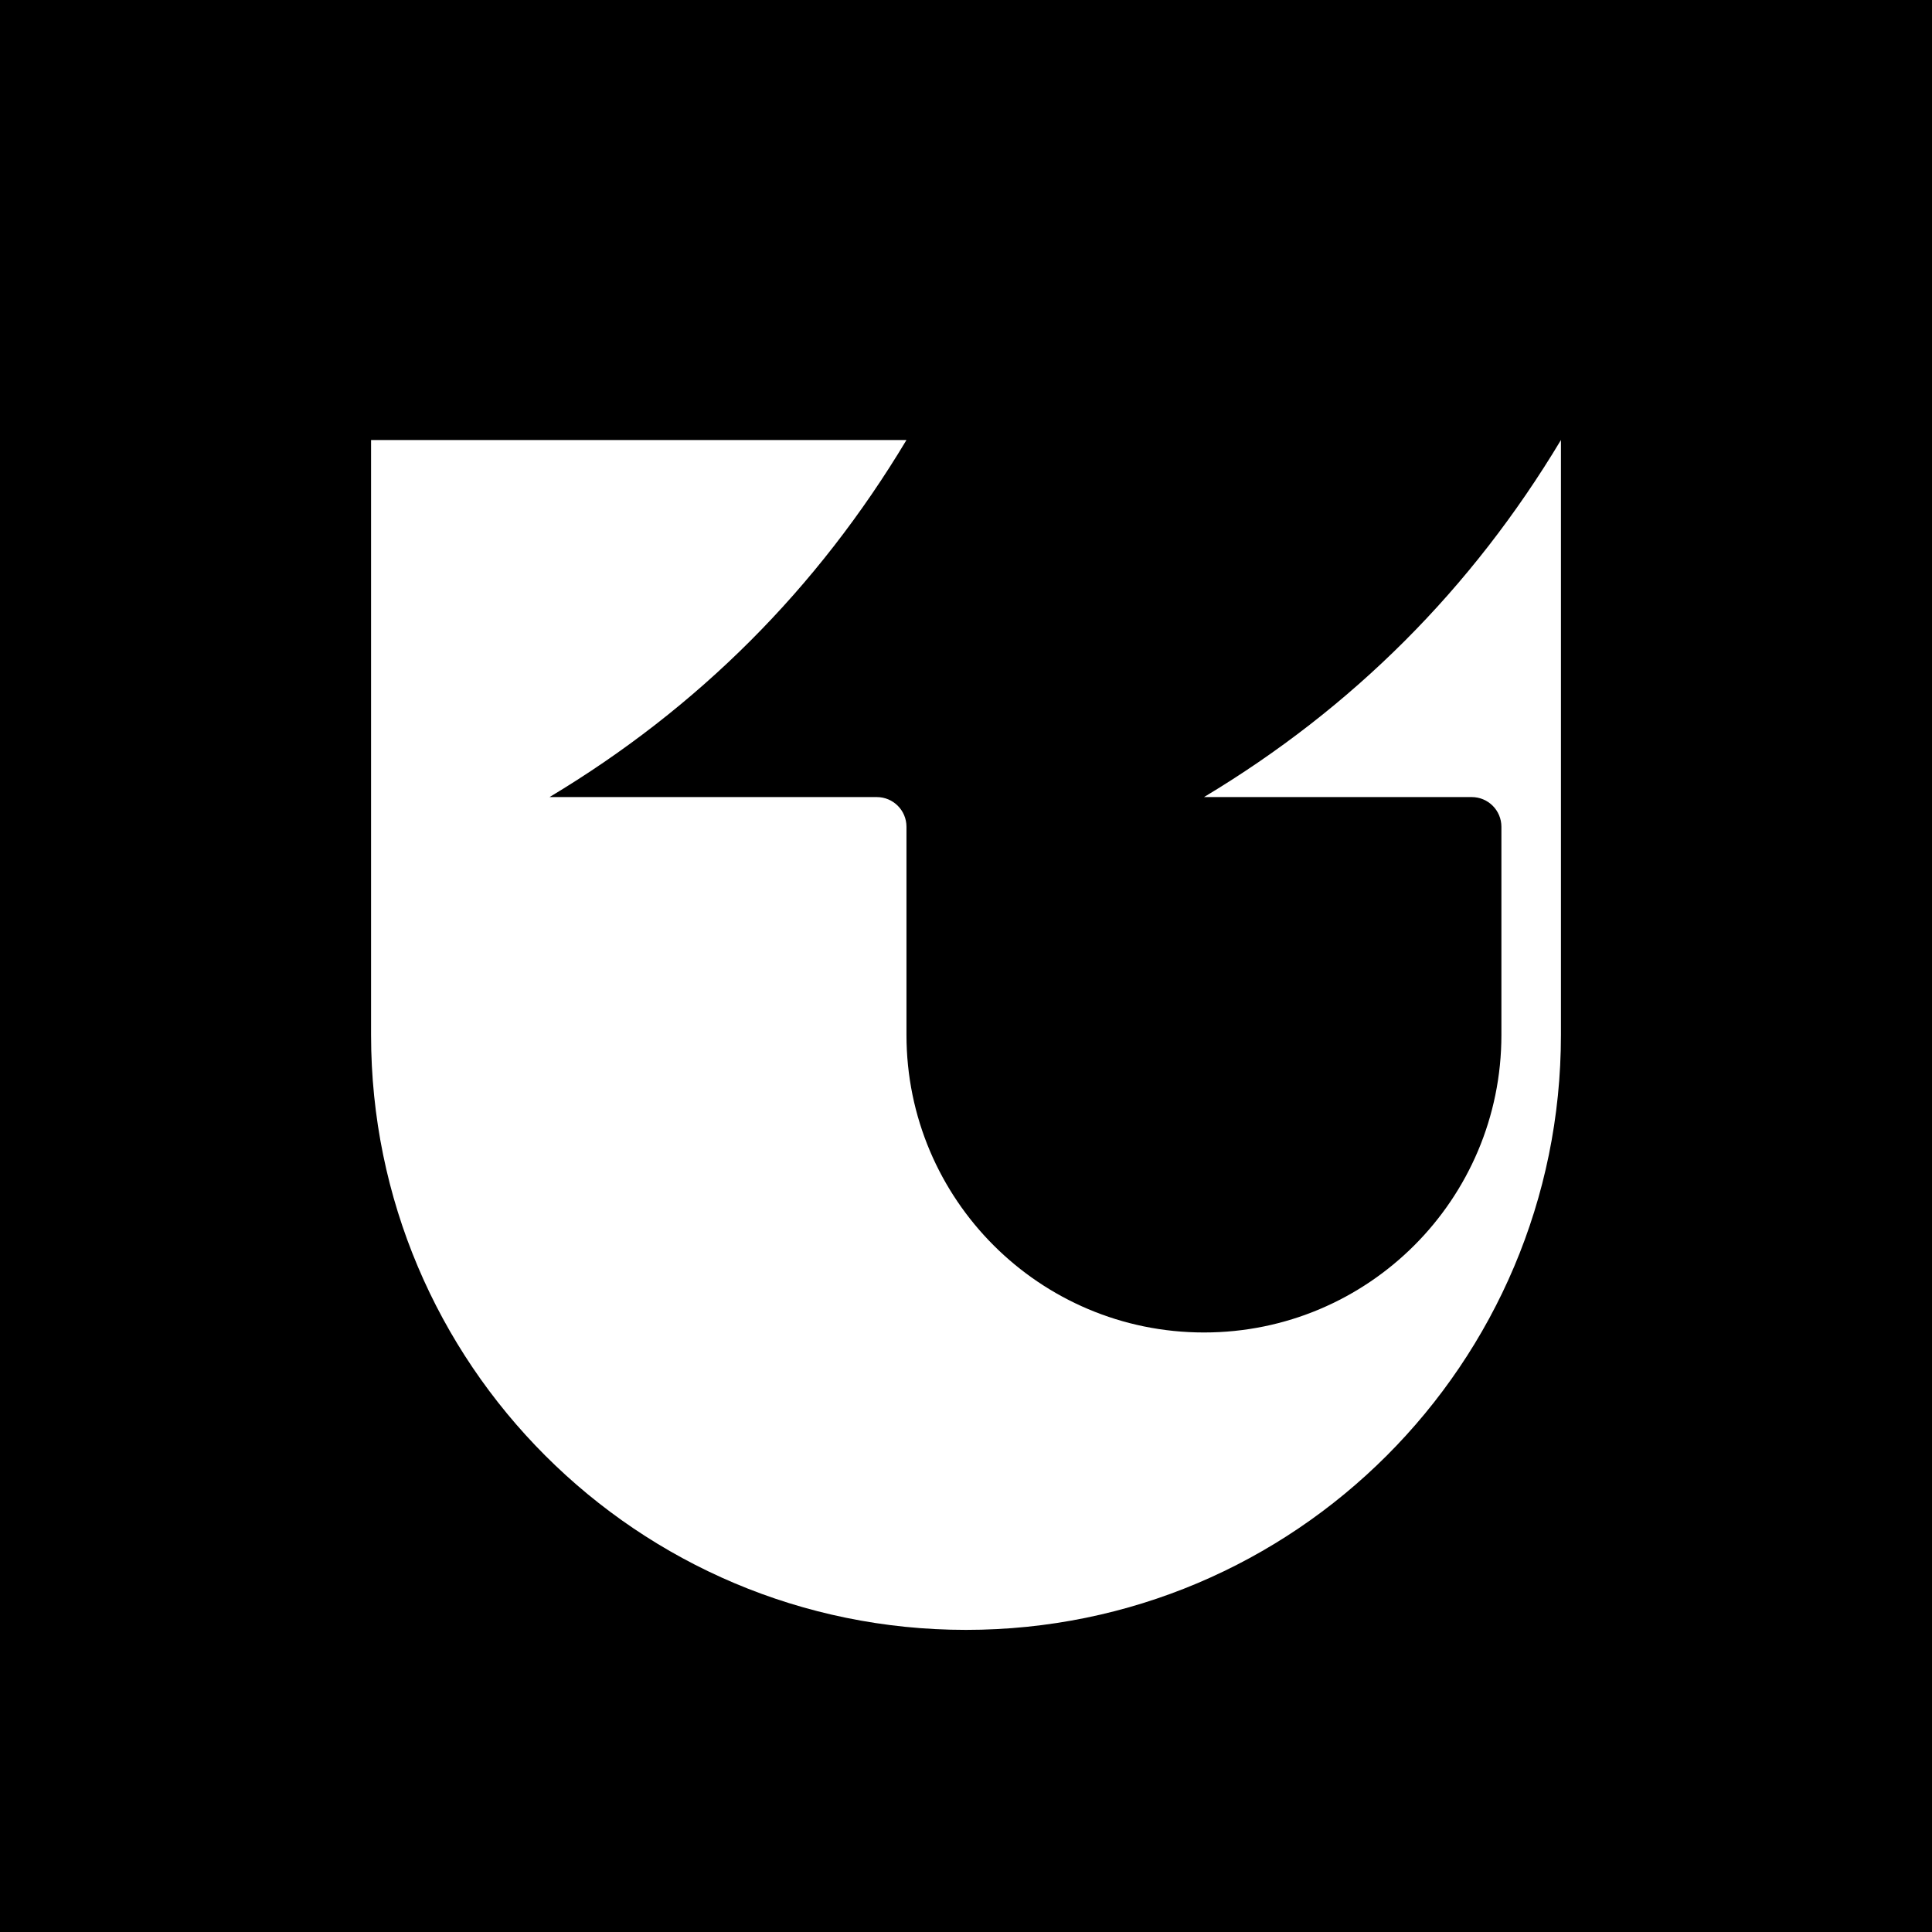 <svg width="16" height="16" viewBox="0 0 16 16" fill="none" xmlns="http://www.w3.org/2000/svg">
<path fill-rule="evenodd" clip-rule="evenodd" d="M16 0H0V16H16V0ZM12.927 3.644C12.188 4.876 11.203 5.862 9.971 6.601H12.188C12.324 6.601 12.434 6.711 12.434 6.847V8.571C12.434 9.932 11.332 11.035 9.971 11.035C8.61 11.035 7.507 9.932 7.507 8.571V6.847C7.507 6.711 7.397 6.601 7.261 6.601H4.551C5.783 5.862 6.768 4.876 7.507 3.644H3.073V8.571C3.073 11.293 5.279 13.498 8 13.498C10.721 13.498 12.927 11.293 12.927 8.571V3.644Z" fill="black"/>
</svg>
